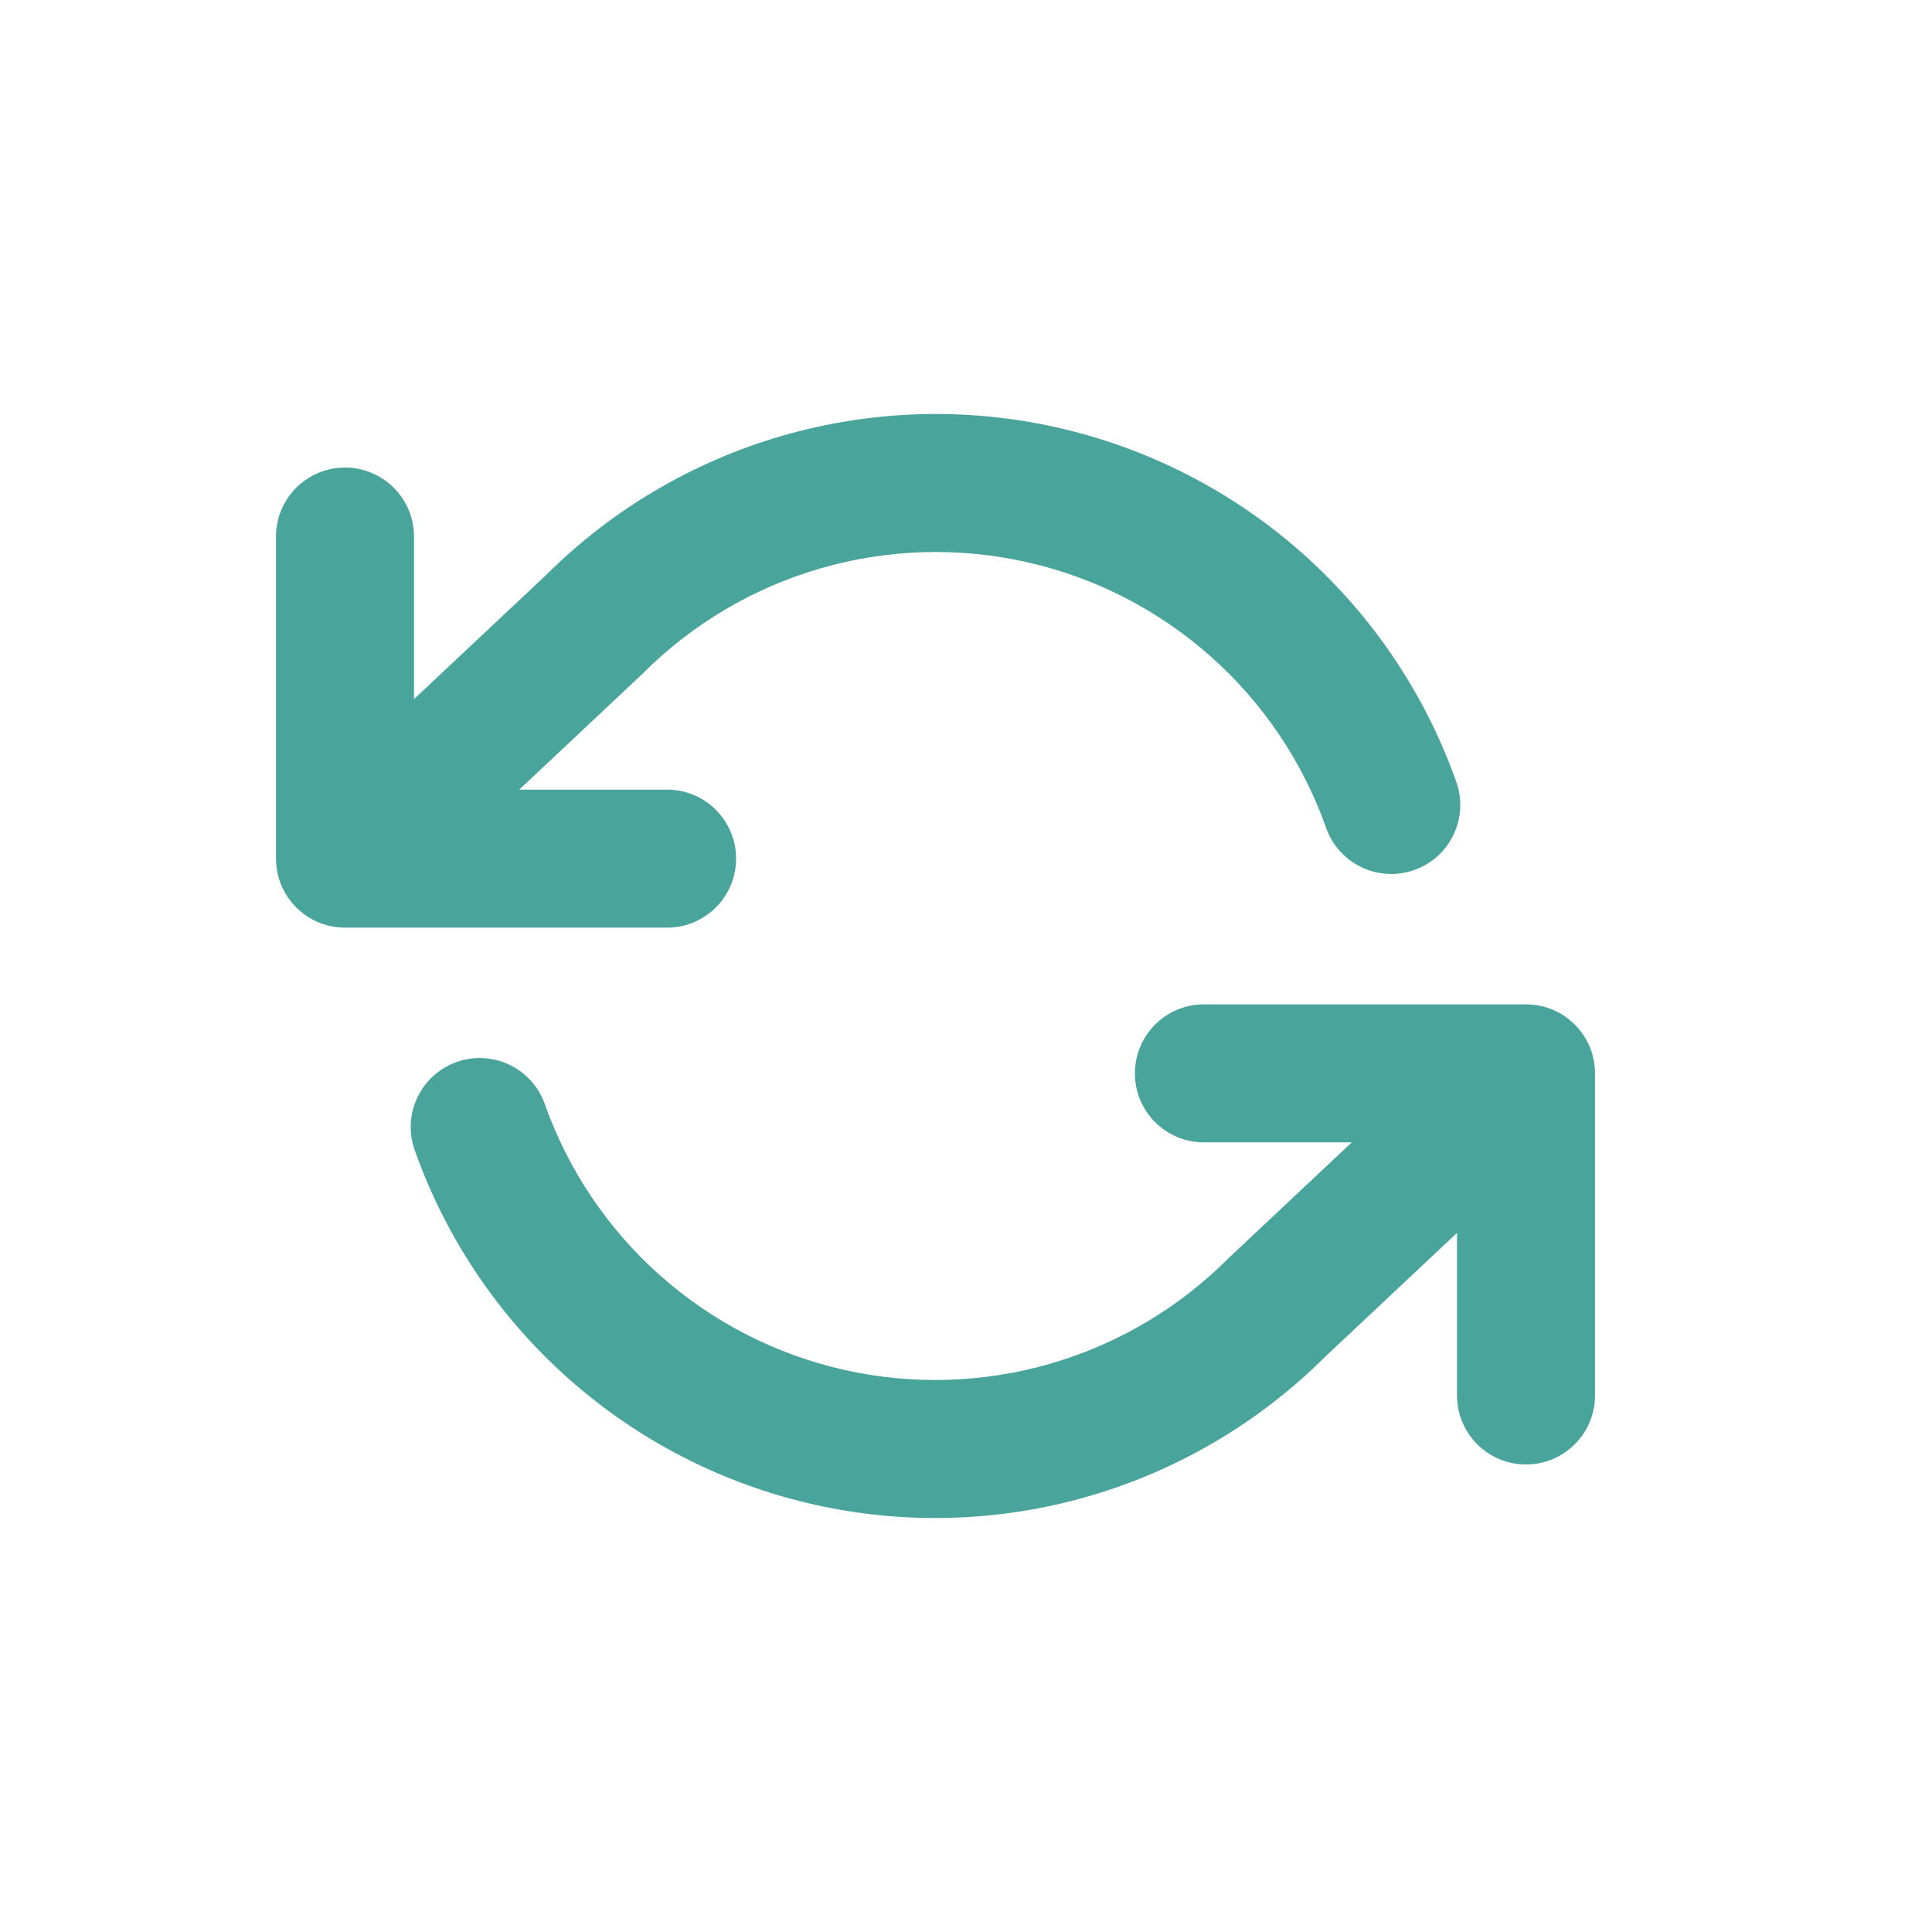 <svg viewBox="0 0 28 28" fill="none" xmlns="http://www.w3.org/2000/svg">
<path fill-rule="evenodd" clip-rule="evenodd" d="M11.339 6.315C12.637 5.94 14.01 5.899 15.328 6.197C16.646 6.496 17.868 7.123 18.878 8.021C19.888 8.919 20.655 10.058 21.106 11.332C21.29 11.853 21.017 12.425 20.497 12.609C19.976 12.793 19.404 12.52 19.22 12C18.882 11.044 18.307 10.189 17.549 9.516C16.791 8.842 15.876 8.372 14.887 8.148C13.898 7.924 12.868 7.955 11.895 8.236C10.921 8.518 10.034 9.042 9.317 9.759C9.31 9.766 9.302 9.774 9.295 9.781L7.525 11.444H9.668C10.22 11.444 10.668 11.892 10.668 12.444C10.668 12.996 10.22 13.444 9.668 13.444H5C4.448 13.444 4 12.996 4 12.444V7.776C4 7.224 4.448 6.776 5 6.776C5.552 6.776 6 7.224 6 7.776V10.132L7.914 8.334C8.868 7.383 10.046 6.689 11.339 6.315ZM16.448 15.556C16.448 15.004 16.895 14.556 17.448 14.556H22.116C22.668 14.556 23.116 15.004 23.116 15.556V20.224C23.116 20.776 22.668 21.224 22.116 21.224C21.563 21.224 21.116 20.776 21.116 20.224V17.868L19.202 19.666C18.248 20.616 17.07 21.311 15.777 21.685C14.478 22.061 13.106 22.101 11.788 21.803C10.469 21.504 9.248 20.877 8.238 19.979C7.227 19.081 6.461 17.942 6.01 16.668C5.826 16.147 6.098 15.575 6.619 15.391C7.14 15.207 7.711 15.48 7.895 16C8.234 16.956 8.808 17.811 9.566 18.484C10.324 19.158 11.24 19.628 12.229 19.852C13.218 20.076 14.247 20.045 15.221 19.764C16.195 19.482 17.082 18.958 17.799 18.241C17.806 18.234 17.813 18.226 17.821 18.219L19.591 16.556H17.448C16.895 16.556 16.448 16.108 16.448 15.556Z" fill="#49A49C"/>
</svg>
